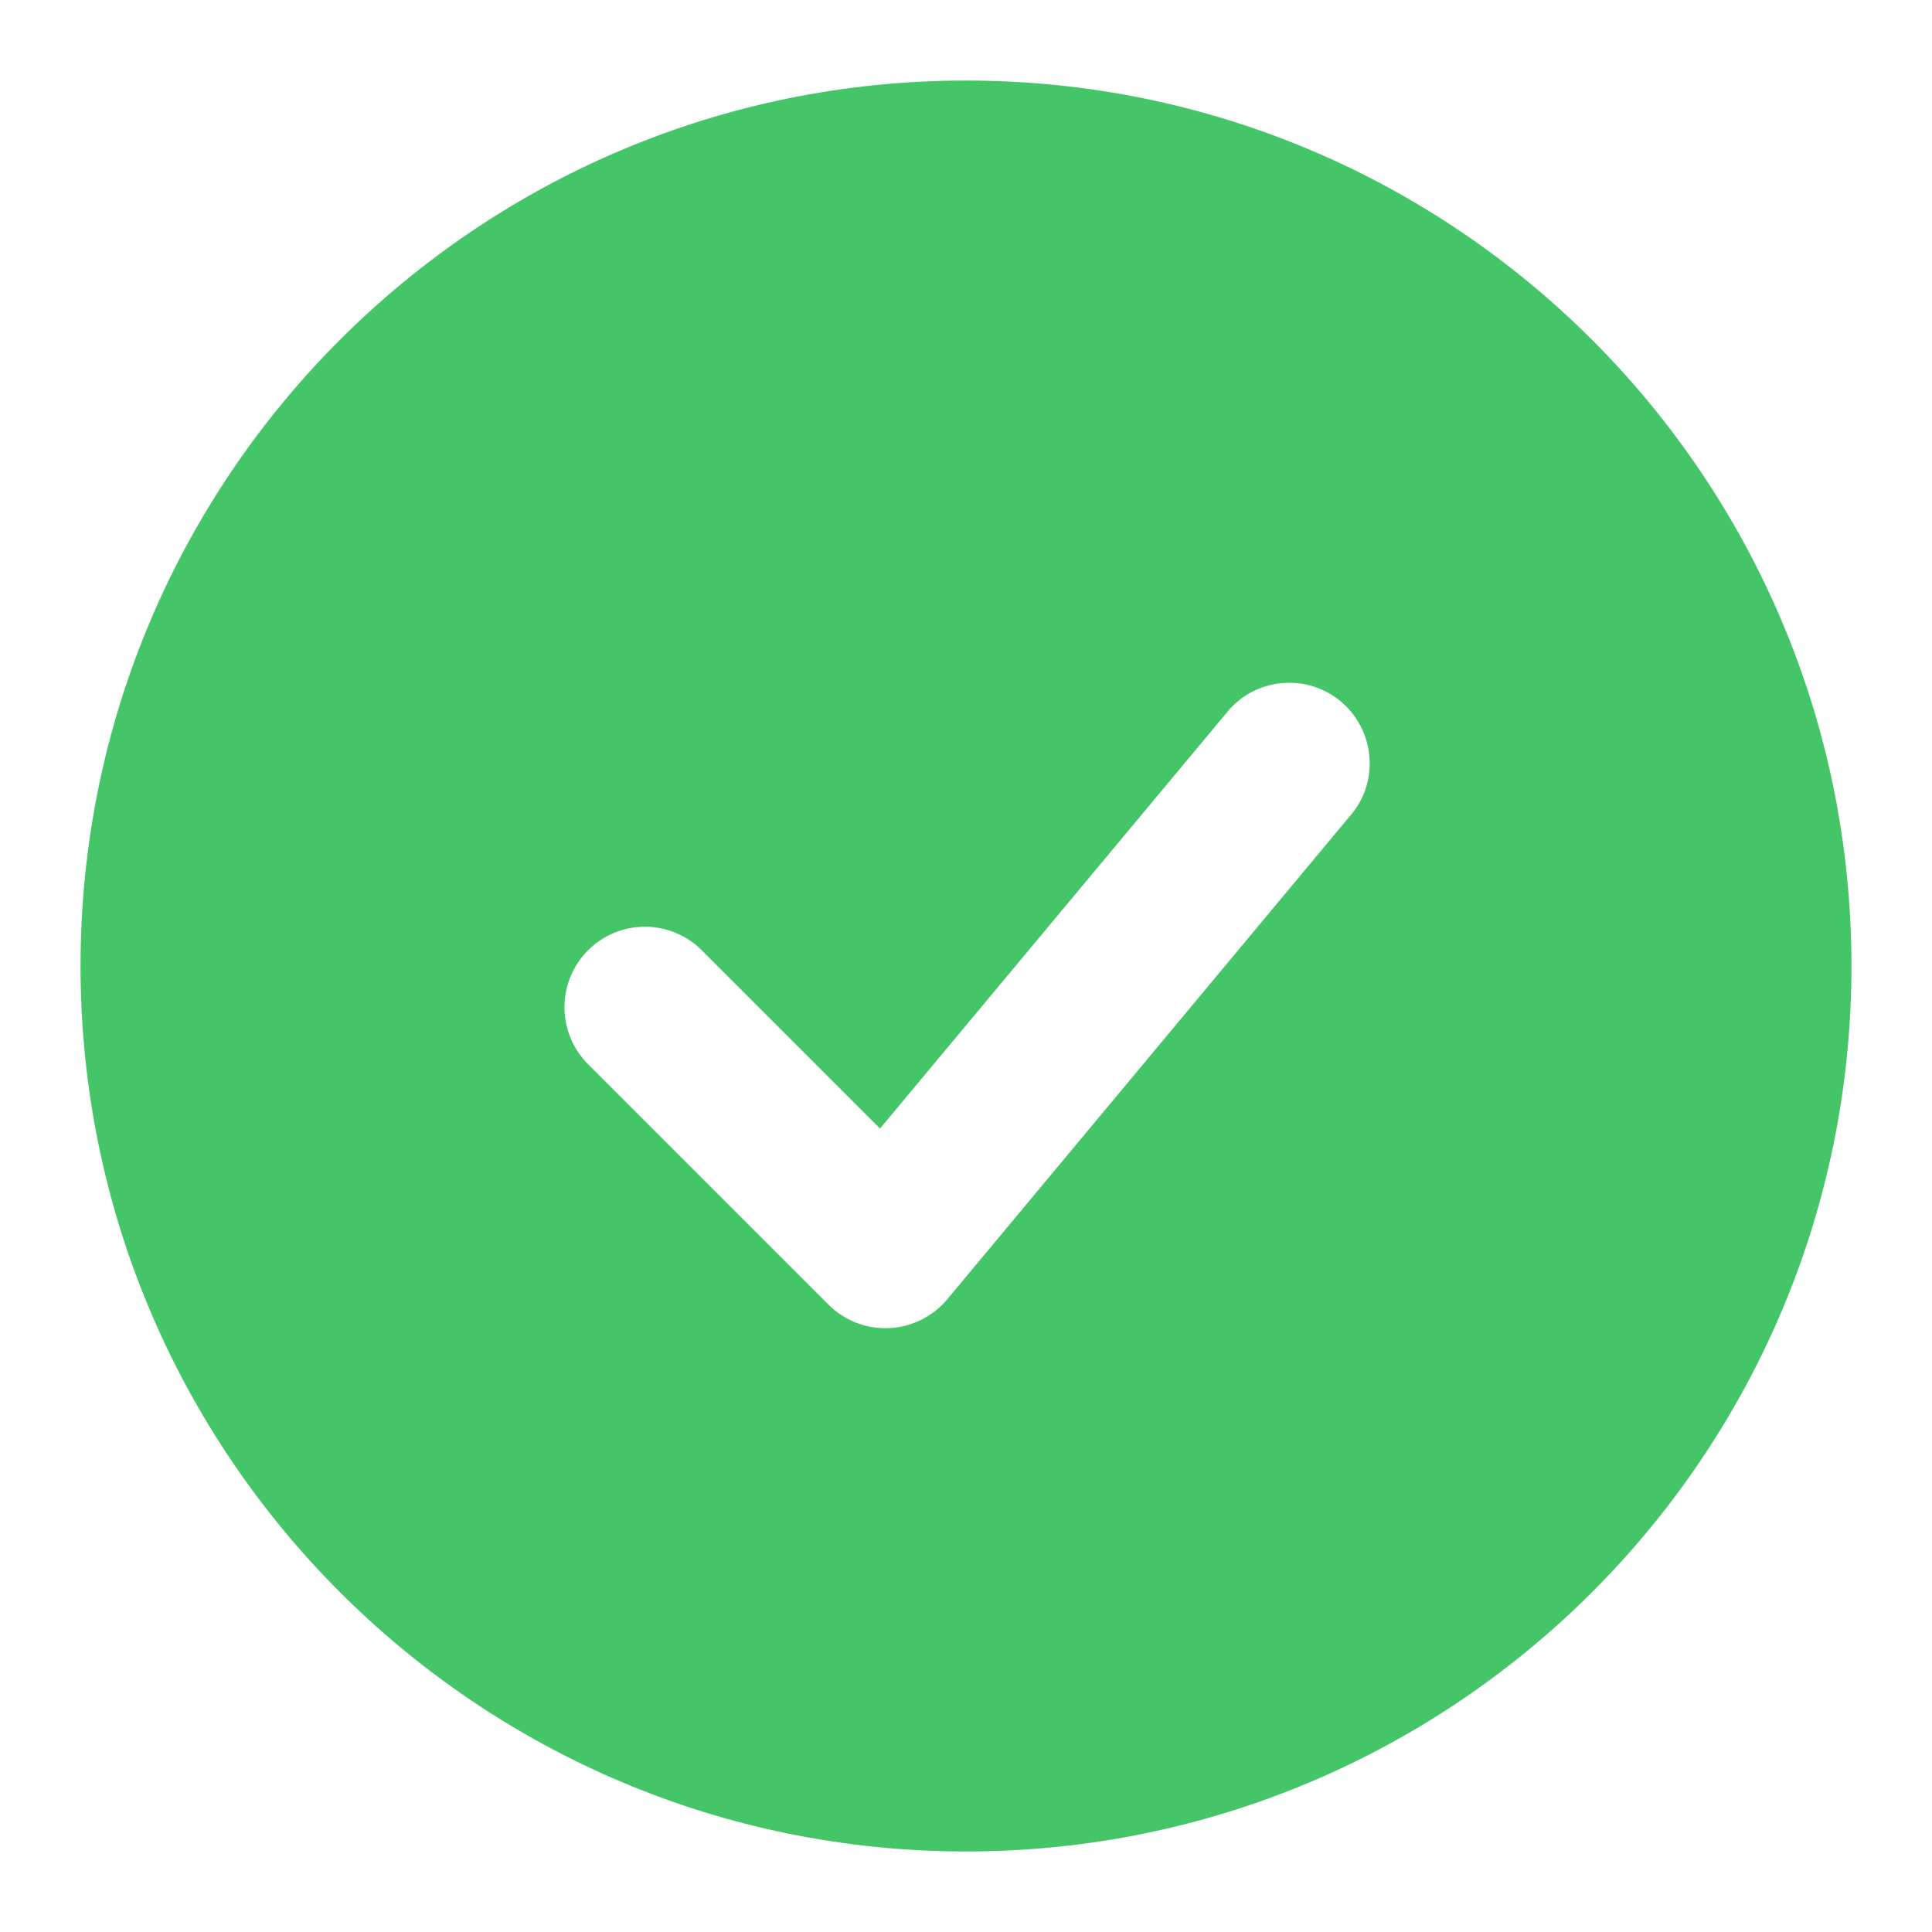 <svg width="16" height="16" viewBox="0 0 16 16" fill="none" xmlns="http://www.w3.org/2000/svg">
    <path fill-rule="evenodd" clip-rule="evenodd" d="M8 0.667C3.95 0.667 0.667 3.95 0.667 8C0.667 12.05 3.95 15.333 8 15.333C12.05 15.333 15.333 12.05 15.333 8C15.333 3.95 12.05 0.667 8 0.667ZM11.178 6.76C11.237 6.693 11.282 6.615 11.31 6.531C11.338 6.446 11.348 6.357 11.341 6.269C11.334 6.18 11.31 6.094 11.269 6.015C11.228 5.936 11.172 5.866 11.104 5.809C11.035 5.752 10.956 5.709 10.871 5.683C10.786 5.657 10.697 5.649 10.608 5.658C10.52 5.667 10.434 5.694 10.356 5.736C10.278 5.779 10.21 5.837 10.155 5.907L7.288 9.346L5.804 7.862C5.679 7.741 5.51 7.673 5.336 7.675C5.161 7.676 4.994 7.746 4.87 7.87C4.746 7.994 4.676 8.161 4.675 8.336C4.673 8.51 4.74 8.679 4.862 8.805L6.862 10.805C6.927 10.87 7.006 10.921 7.092 10.955C7.178 10.988 7.271 11.003 7.363 10.999C7.456 10.995 7.546 10.971 7.629 10.93C7.712 10.889 7.786 10.831 7.845 10.76L11.178 6.76Z" fill="#44C568"/>
</svg>
